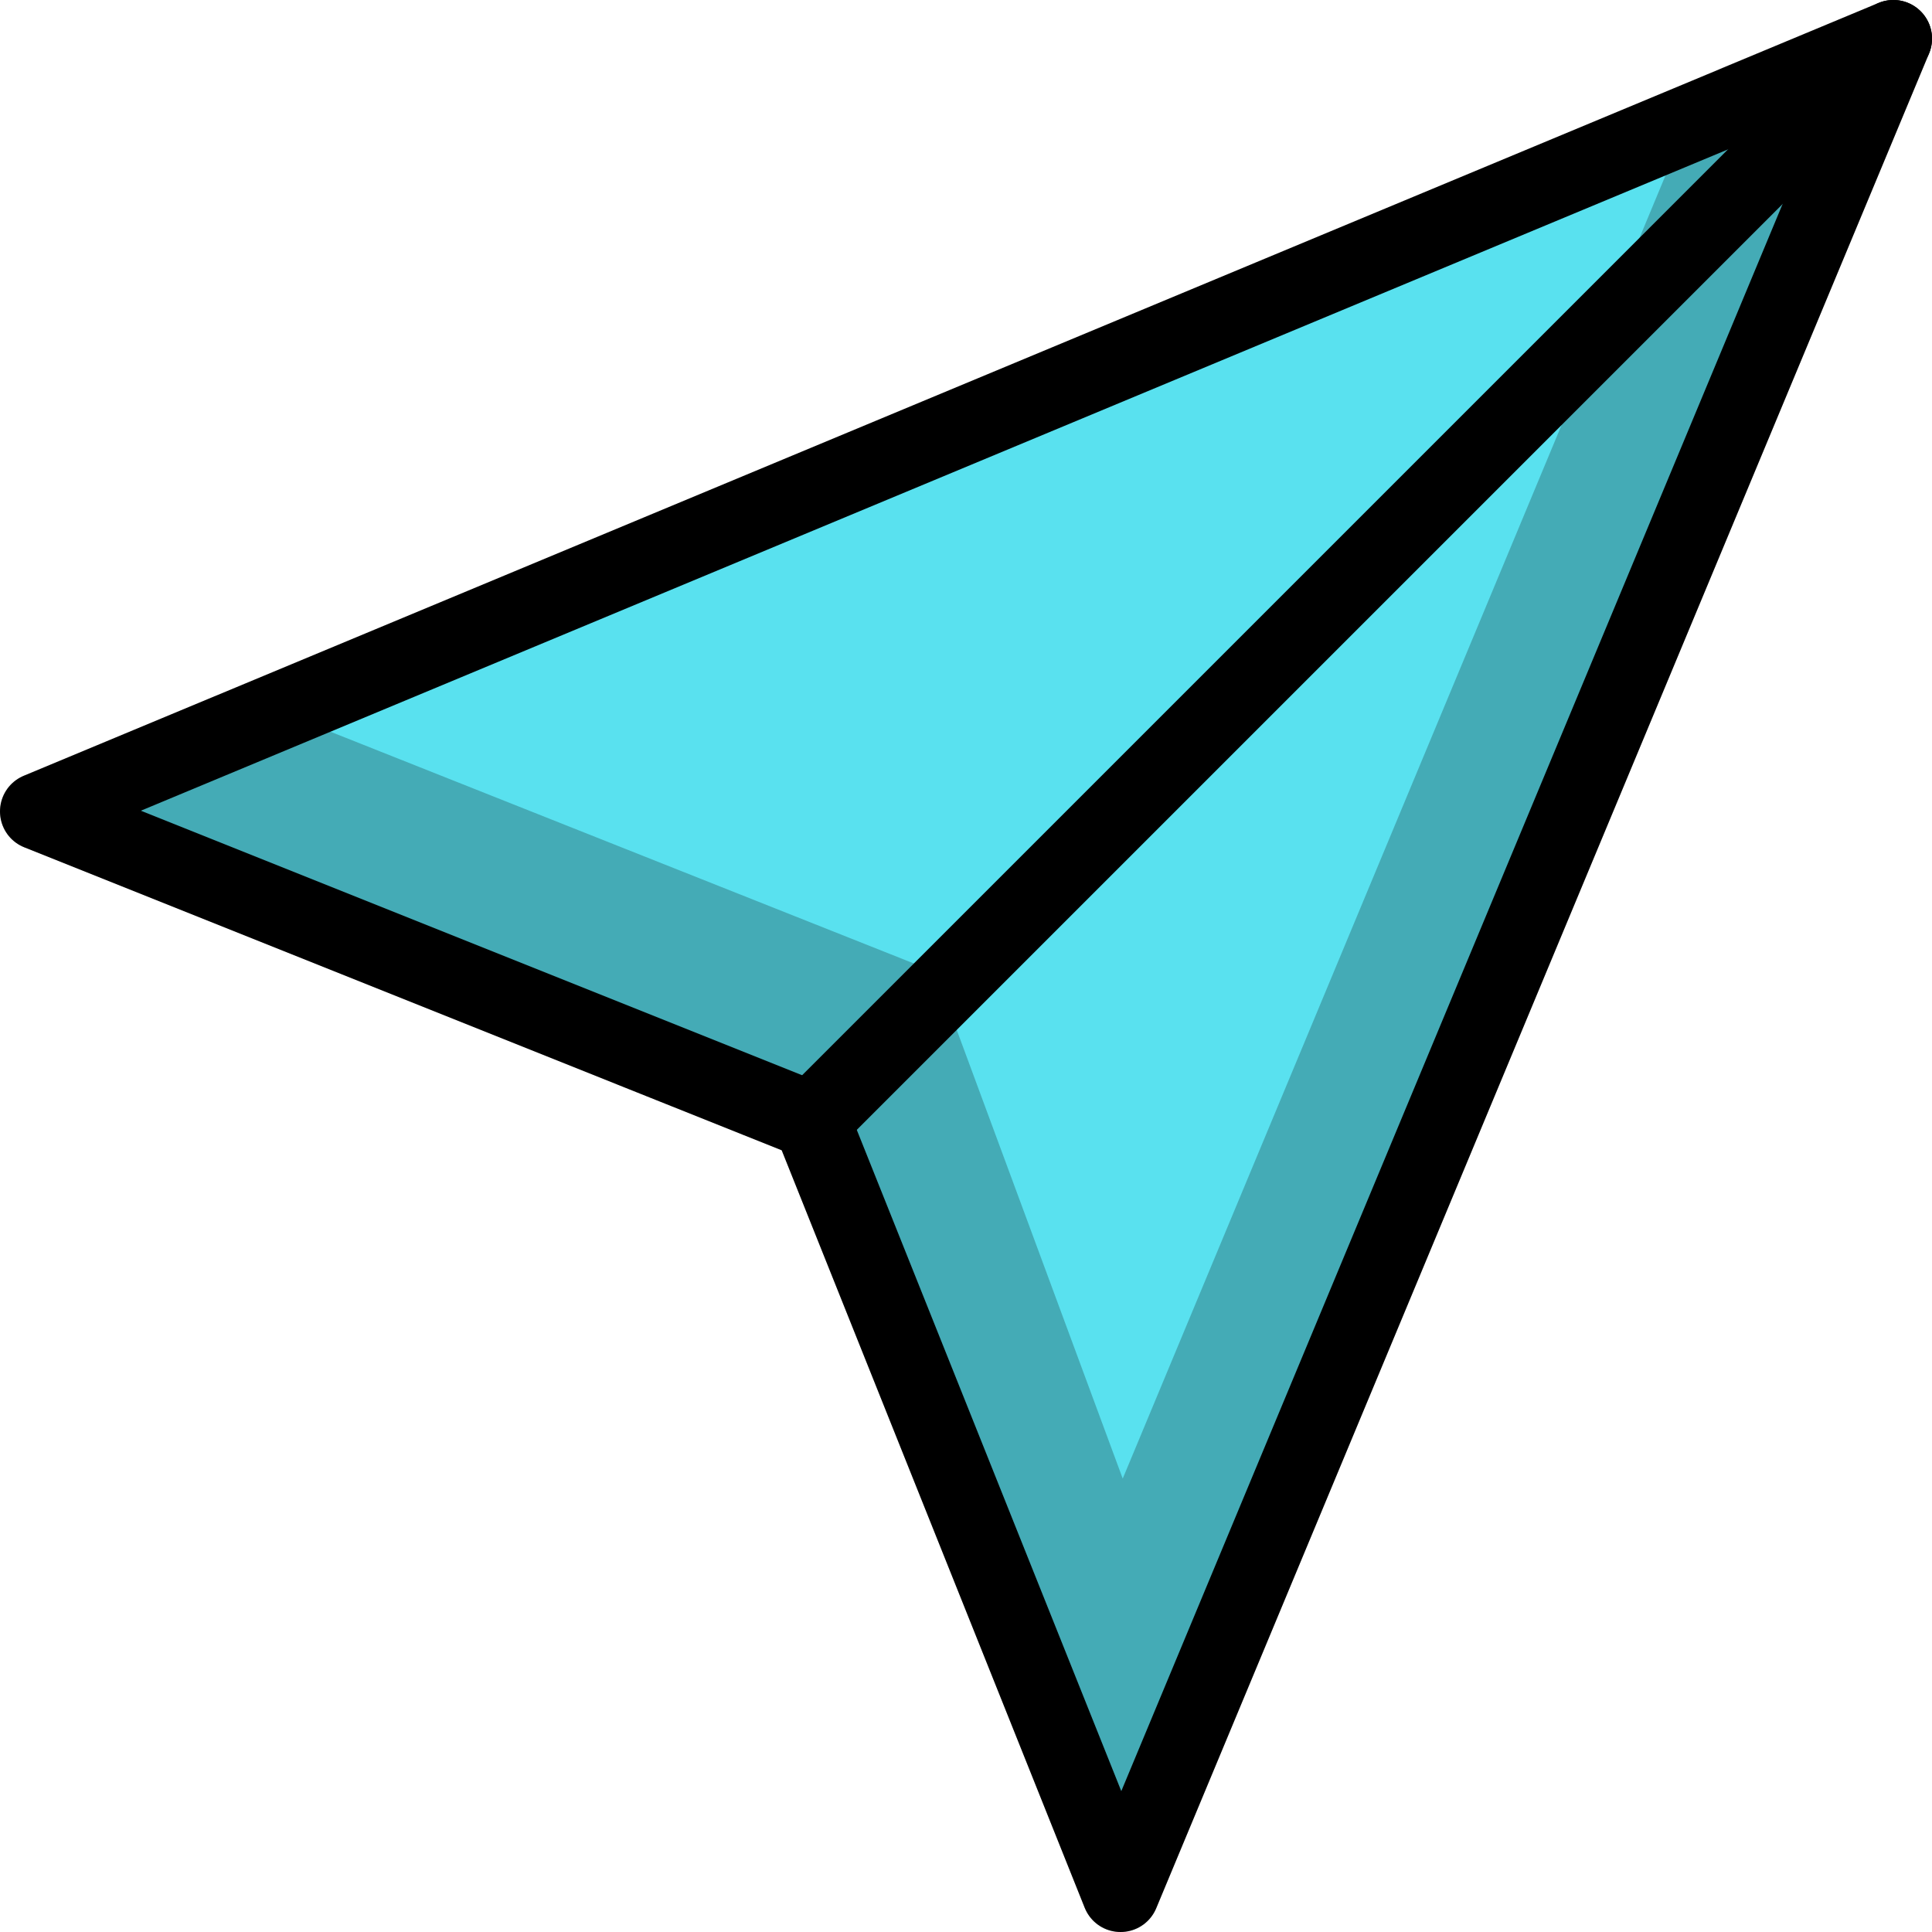 <?xml version="1.0" encoding="UTF-8"?>
<svg width="25px" height="25px" viewBox="0 0 25 25" version="1.1" xmlns="http://www.w3.org/2000/svg" xmlns:xlink="http://www.w3.org/1999/xlink">
    <!-- Generator: Sketch 42 (36781) - http://www.bohemiancoding.com/sketch -->
    <title>paper-airplane</title>
    <desc>Created with Sketch.</desc>
    <defs></defs>
    <g id="Page-1" stroke="none" stroke-width="1" fill="none" fill-rule="evenodd">
        <g id="Full-Color" transform="translate(-400, -50)">
            <g id="paper-airplane" transform="translate(400, 50)">
                <polygon id="Fill-1" fill="#59E1EF" points="0.5 10.5 10.5 14.5 14.499 24.499 24.499 0.5"></polygon>
                <path d="M21.178,3.168 L22.018,1.148 C22.069,1.026 22.166,0.929 22.288,0.878 L24.308,0.038 C24.72,-0.133 25.133,0.28 24.962,0.692 L14.962,24.692 C14.789,25.106 14.202,25.102 14.036,24.686 L10.115,14.885 L0.314,10.964 C-0.102,10.798 -0.106,10.211 0.308,10.038 L2.758,9.018 C2.878,8.968 3.013,8.967 3.135,9.015 L11.895,12.495 C12.026,12.547 12.129,12.652 12.178,12.784 L12.269,13.027 L14.528,19.133 L21.178,3.168 Z" id="Stroke-4" fill="#000000" fill-rule="nonzero" opacity="0.24"></path>
                <polygon id="Stroke-7" stroke="#000000" stroke-linecap="round" stroke-linejoin="round" points="14.5 24.5 10.5 14.5 0.5 10.5 24.5 0.5"></polygon>
                <path d="M24.5,0.5 L10.5,14.5" id="Stroke-9" stroke="#000000" stroke-linecap="round" stroke-linejoin="round"></path>
            </g>
        </g>
    </g>
</svg>
